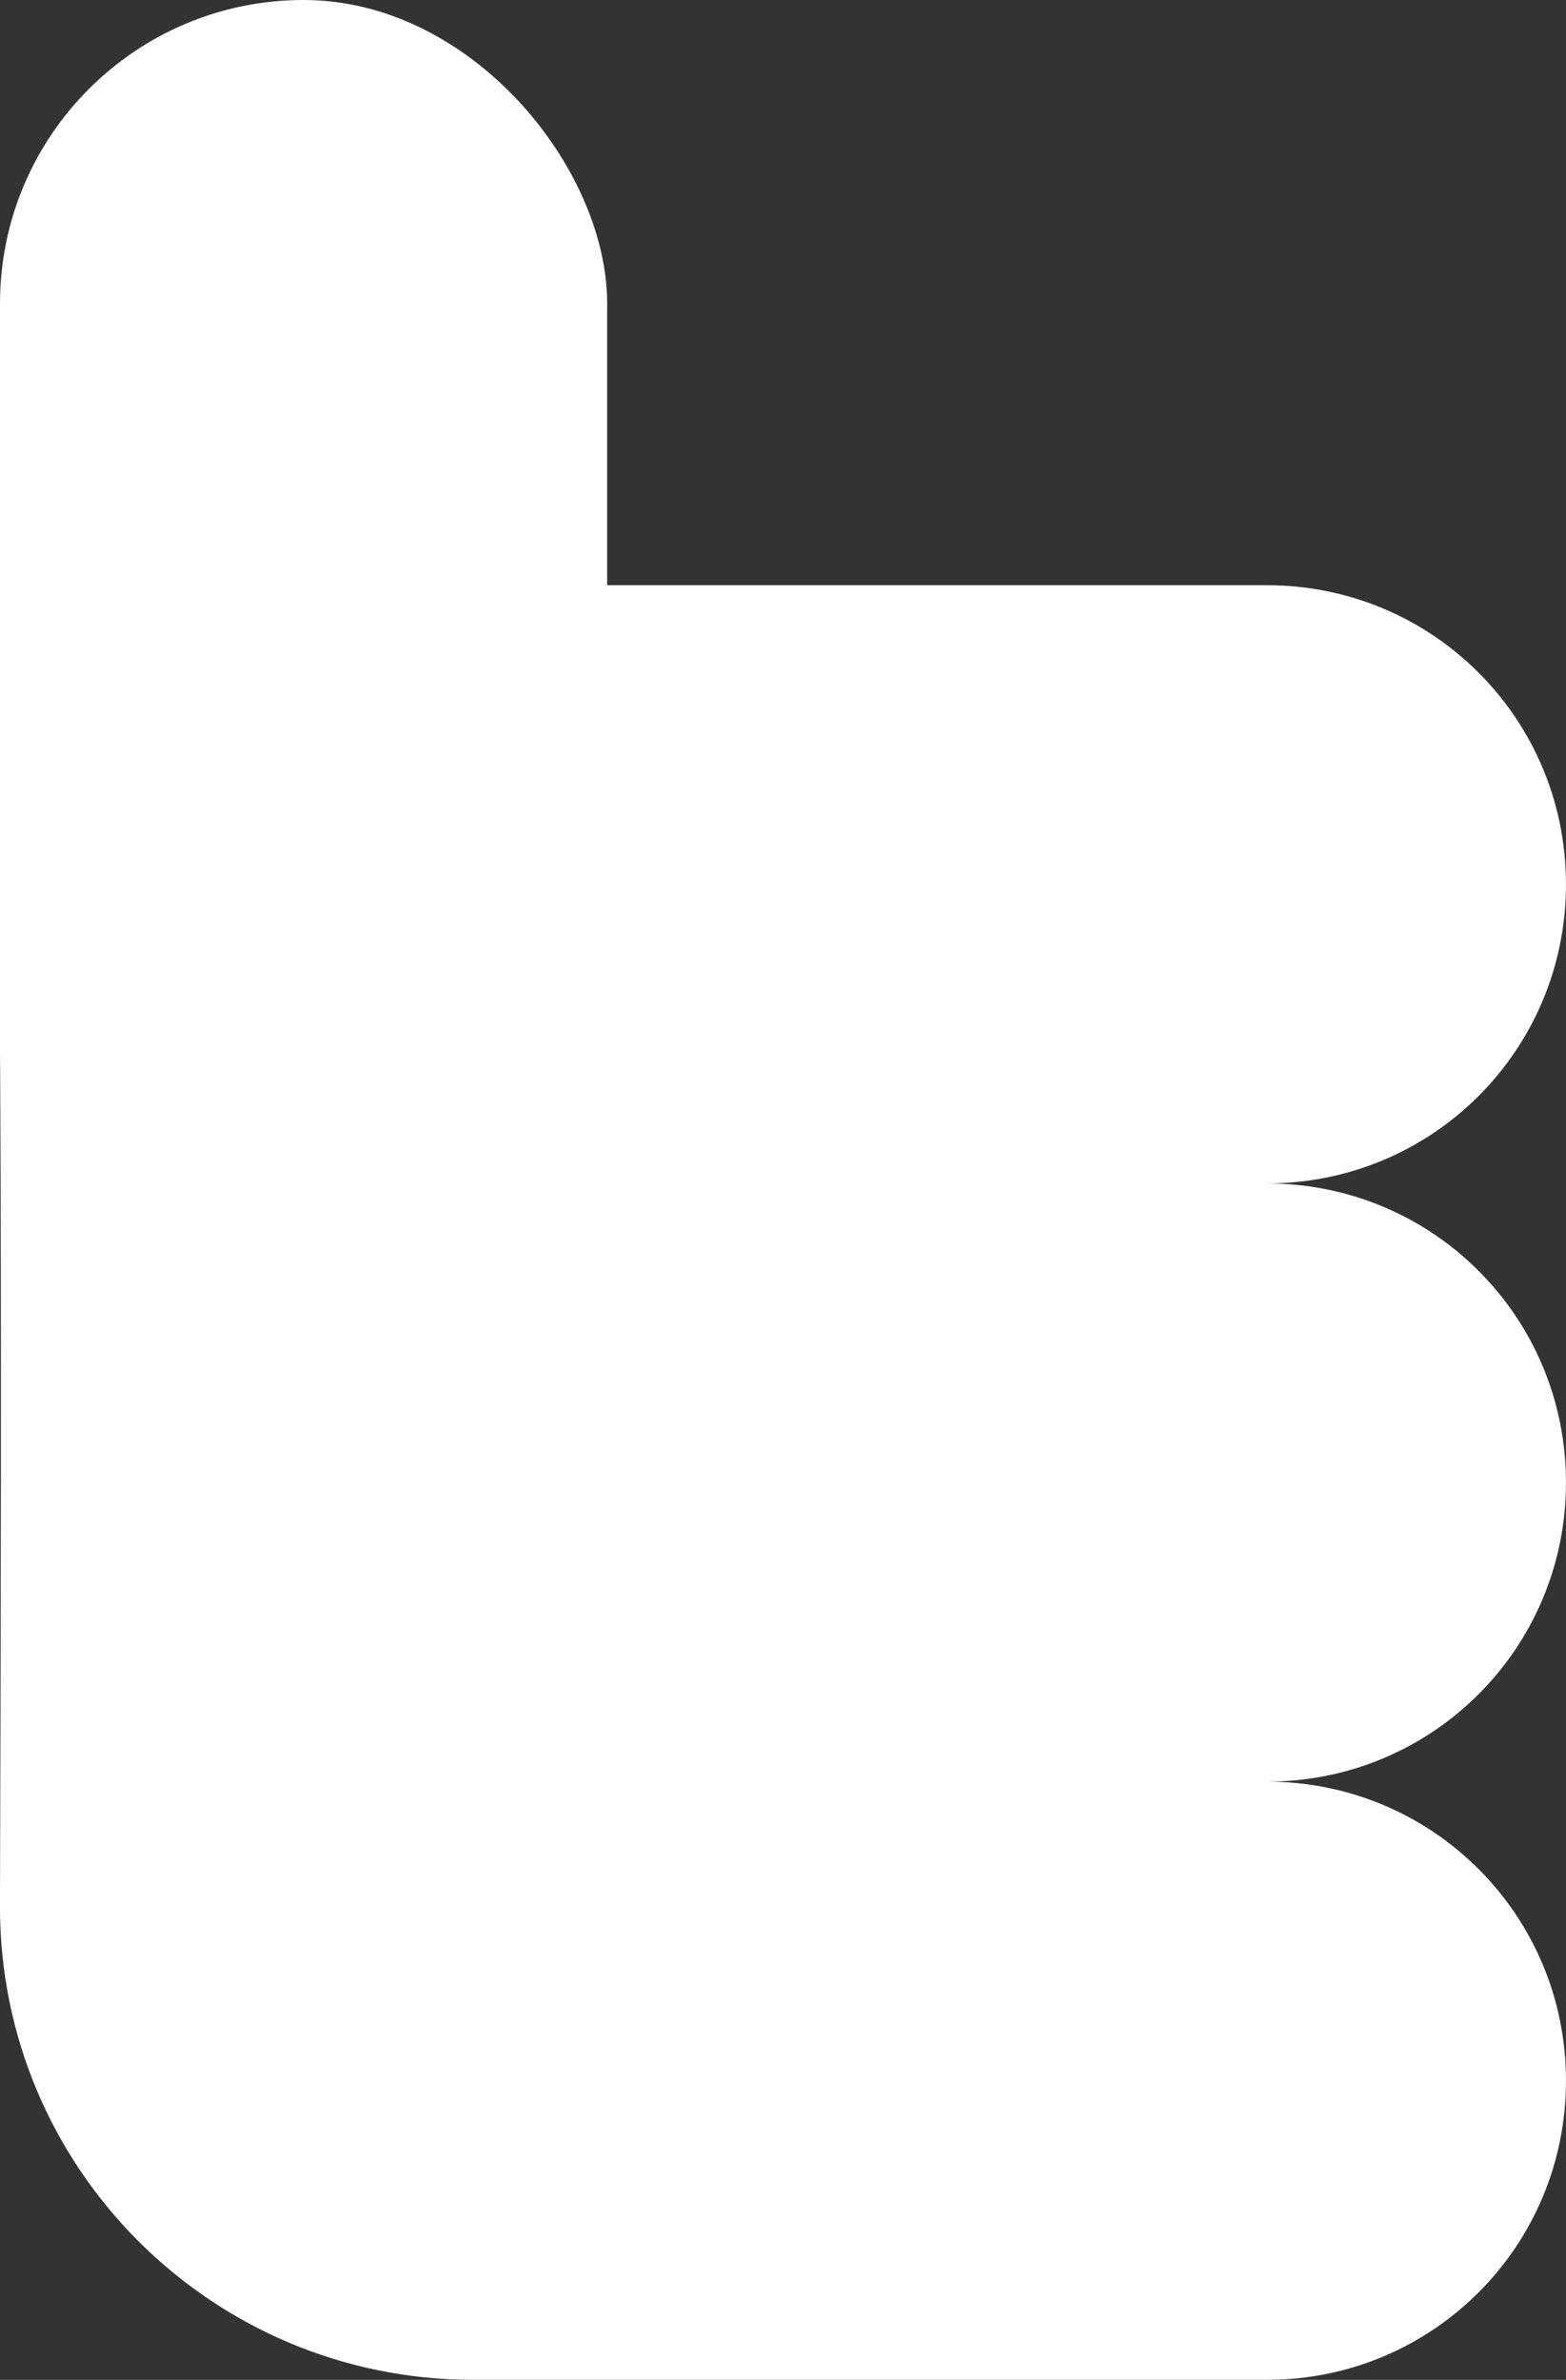<?xml version="1.0" encoding="UTF-8" standalone="no"?>
<!-- Created with Inkscape (http://www.inkscape.org/) -->

<svg
   width="238.915"
   height="363.034"
   viewBox="0 0 63.213 96.053"
   version="1.1"
   id="svg1"
   inkscape:version="1.4 (e7c3feb100, 2024-10-09)"
   sodipodi:docname="rt-logo.svg.2024_11_06_09_36_35.0.svg"
   xmlns:inkscape="http://www.inkscape.org/namespaces/inkscape"
   xmlns:sodipodi="http://sodipodi.sourceforge.net/DTD/sodipodi-0.dtd"
   xmlns="http://www.w3.org/2000/svg"
   xmlns:svg="http://www.w3.org/2000/svg">
  <rect x="0" y="0" width="63.213" height="96.053" fill="#333333" stroke="none"/>
  <sodipodi:namedview
     id="namedview1"
     pagecolor="#000000"
     bordercolor="#000000"
     borderopacity="0.25"
     inkscape:showpageshadow="2"
     inkscape:pageopacity="0.0"
     inkscape:pagecheckerboard="0"
     inkscape:deskcolor="#d1d1d1"
     inkscape:document-units="mm"
     inkscape:zoom="0.5"
     inkscape:cx="524"
     inkscape:cy="673"
     inkscape:window-width="1536"
     inkscape:window-height="792"
     inkscape:window-x="0"
     inkscape:window-y="0"
     inkscape:window-maximized="1"
     inkscape:current-layer="layer1"
     showguides="false">
    <inkscape:page
       x="0"
       y="0"
       width="63.213"
       height="96.053"
       id="page2"
       margin="0"
       bleed="0" />
  </sodipodi:namedview>
  <defs
     id="defs1">
    <inkscape:path-effect
       effect="fillet_chamfer"
       id="path-effect9"
       is_visible="true"
       lpeversion="1"
       nodesatellites_param="F,0,1,1,0,19.14,0,1 @ F,0,1,1,0,19.14,0,1 @ F,0,0,1,0,0,0,1 @ F,0,0,1,0,0,0,1 @ F,0,0,1,0,0,0,1 @ F,0,0,1,0,0,0,1 @ F,0,0,1,0,0,0,1 @ F,0,0,1,0,0,0,1 @ F,0,0,1,0,0,0,1"
       radius="0"
       unit="px"
       method="auto"
       mode="F"
       chamfer_steps="1"
       flexible="false"
       use_knot_distance="true"
       apply_no_radius="true"
       apply_with_radius="true"
       only_selected="false"
       hide_knots="false" />
  </defs>
  <g
     inkscape:label="Layer 1"
     inkscape:groupmode="layer"
     id="layer1"
     transform="translate(-18.751,-82.545)">
    <title
       id="title1">Retail Therapy</title>
    <path
       id="rect5"
       style="fill:#ffffff;stroke-width:0.525"
       d="m 67.398,126.426 c 0.06,11.381 0.027,22.77 -0.005,34.155 -0.029,10.57 8.535,19.139 19.106,19.139 h 32.035 c 6.688,0 12.072,-5.384 12.072,-12.072 0,-6.688 -5.384,-12.072 -12.072,-12.072 6.688,0 12.072,-5.384 12.072,-12.072 0,-6.688 -5.384,-12.072 -12.072,-12.072 6.688,0 12.072,-5.384 12.072,-12.072 0,-6.688 -5.384,-12.072 -12.072,-12.072 H 86.335 c -10.571,0 -18.992,8.568 -18.936,19.139 z"
       sodipodi:nodetypes="ccsscscssc"
       inkscape:path-effect="#path-effect9"
       inkscape:original-d="m 67.194124,107.28654 c 0.409465,24.1161 0.165052,48.29898 0.165052,72.43352 h 51.175284 c 6.68802,0 12.07226,-5.38423 12.07226,-12.07226 0,-6.68803 -5.38424,-12.07224 -12.07226,-12.07224 6.68802,0 12.07226,-5.38424 12.07226,-12.07226 0,-6.68803 -5.38424,-12.07226 -12.07226,-12.07226 6.68802,0 12.07226,-5.38422 12.07226,-12.07224 0,-6.68803 -5.38424,-12.07226 -12.07226,-12.07226 z"
       transform="translate(-48.643,-1.123)" />
    <rect
       style="fill:#ffffff;stroke-width:0.351"
       id="rect9"
       width="24.509"
       height="54.647"
       x="18.751"
       y="82.545"
       ry="12.254" />
  </g>
</svg>
